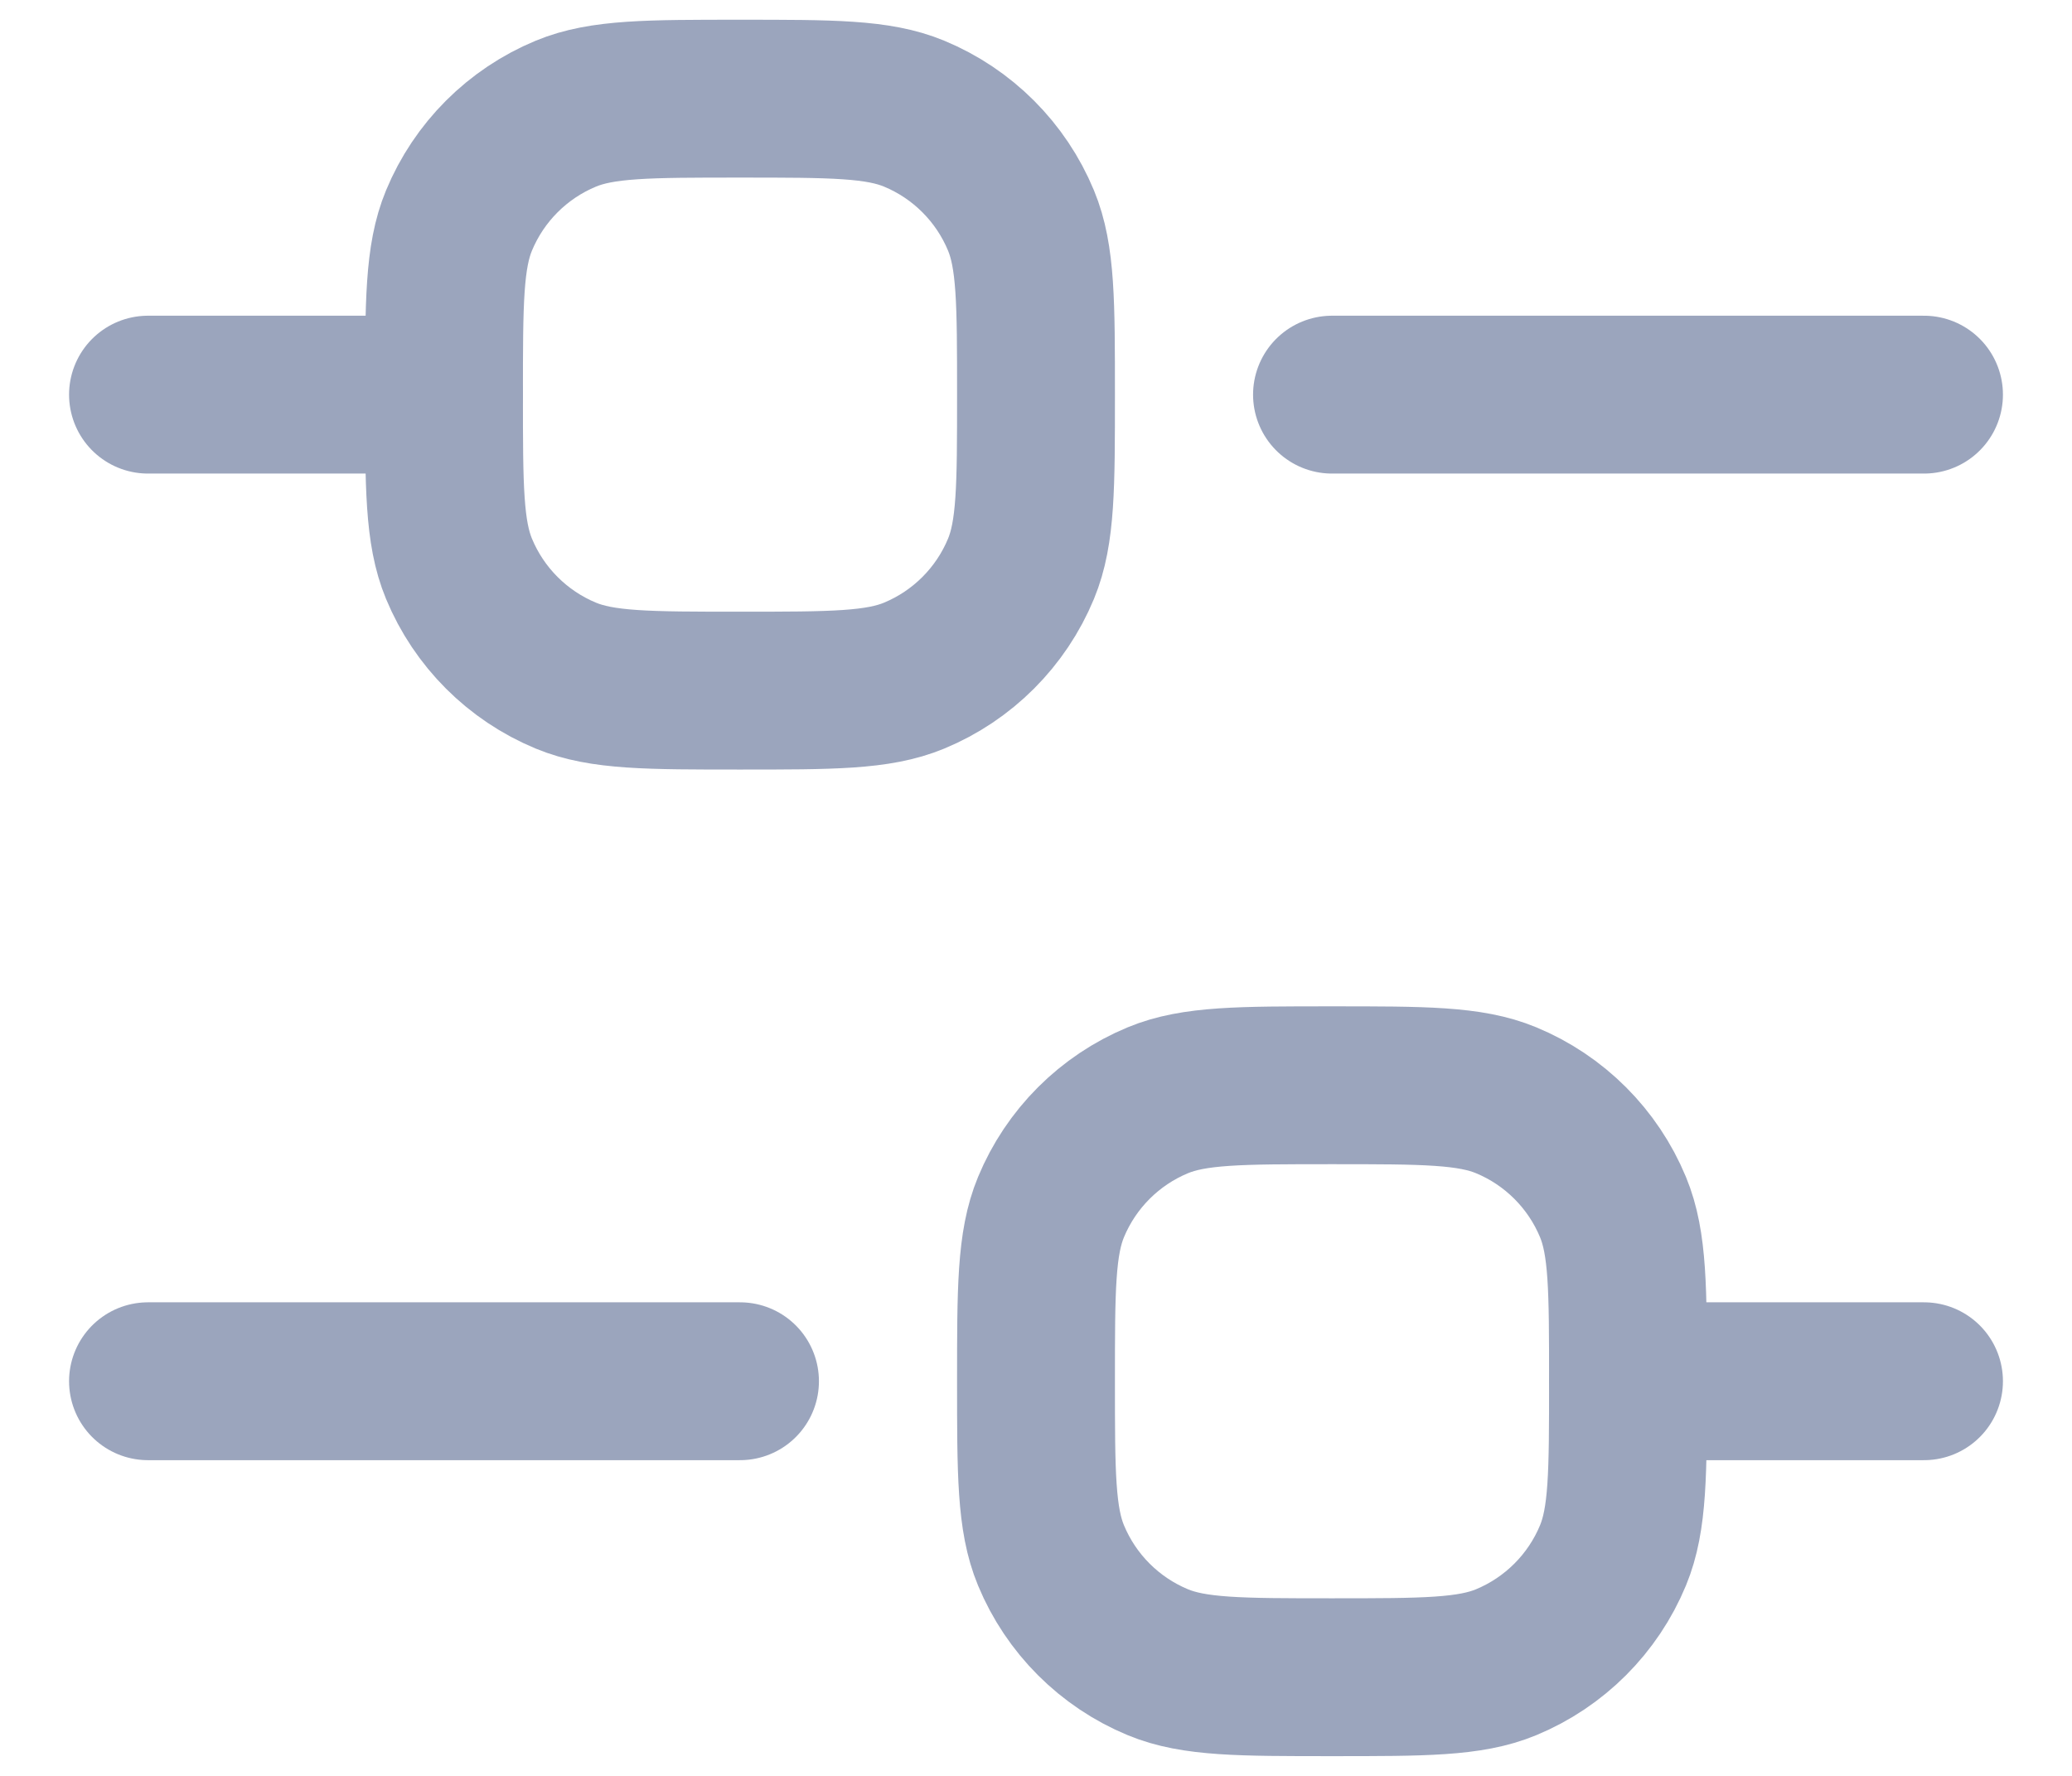 <svg width="21" height="18" viewBox="0 0 21 18" fill="none" xmlns="http://www.w3.org/2000/svg">
<path d="M1.5 4H4.5" stroke="#9BA5BD" stroke-width="1.6" stroke-linecap="round" stroke-linejoin="round"/>
<path d="M1.5 14H7.5" stroke="#9BA5BD" stroke-width="1.6" stroke-linecap="round" stroke-linejoin="round"/>
<path d="M16.5 14L19.5 14" stroke="#9BA5BD" stroke-width="1.6" stroke-linecap="round" stroke-linejoin="round"/>
<path d="M13.5 4L19.5 4" stroke="#9BA5BD" stroke-width="1.6" stroke-linecap="round" stroke-linejoin="round"/>
<path d="M4.5 4C4.5 3.068 4.5 2.602 4.652 2.235C4.855 1.745 5.245 1.355 5.735 1.152C6.102 1 6.568 1 7.5 1C8.432 1 8.898 1 9.265 1.152C9.755 1.355 10.145 1.745 10.348 2.235C10.5 2.602 10.5 3.068 10.5 4C10.5 4.932 10.5 5.398 10.348 5.765C10.145 6.255 9.755 6.645 9.265 6.848C8.898 7 8.432 7 7.5 7C6.568 7 6.102 7 5.735 6.848C5.245 6.645 4.855 6.255 4.652 5.765C4.5 5.398 4.5 4.932 4.5 4Z" stroke="#9BA5BD" stroke-width="1.6"/>
<path d="M10.5 14C10.5 13.068 10.5 12.602 10.652 12.235C10.855 11.745 11.245 11.355 11.735 11.152C12.102 11 12.568 11 13.5 11C14.432 11 14.898 11 15.265 11.152C15.755 11.355 16.145 11.745 16.348 12.235C16.5 12.602 16.5 13.068 16.5 14C16.5 14.932 16.5 15.398 16.348 15.765C16.145 16.255 15.755 16.645 15.265 16.848C14.898 17 14.432 17 13.5 17C12.568 17 12.102 17 11.735 16.848C11.245 16.645 10.855 16.255 10.652 15.765C10.5 15.398 10.5 14.932 10.5 14Z" stroke="#9BA5BD" stroke-width="1.6"/>
</svg>
